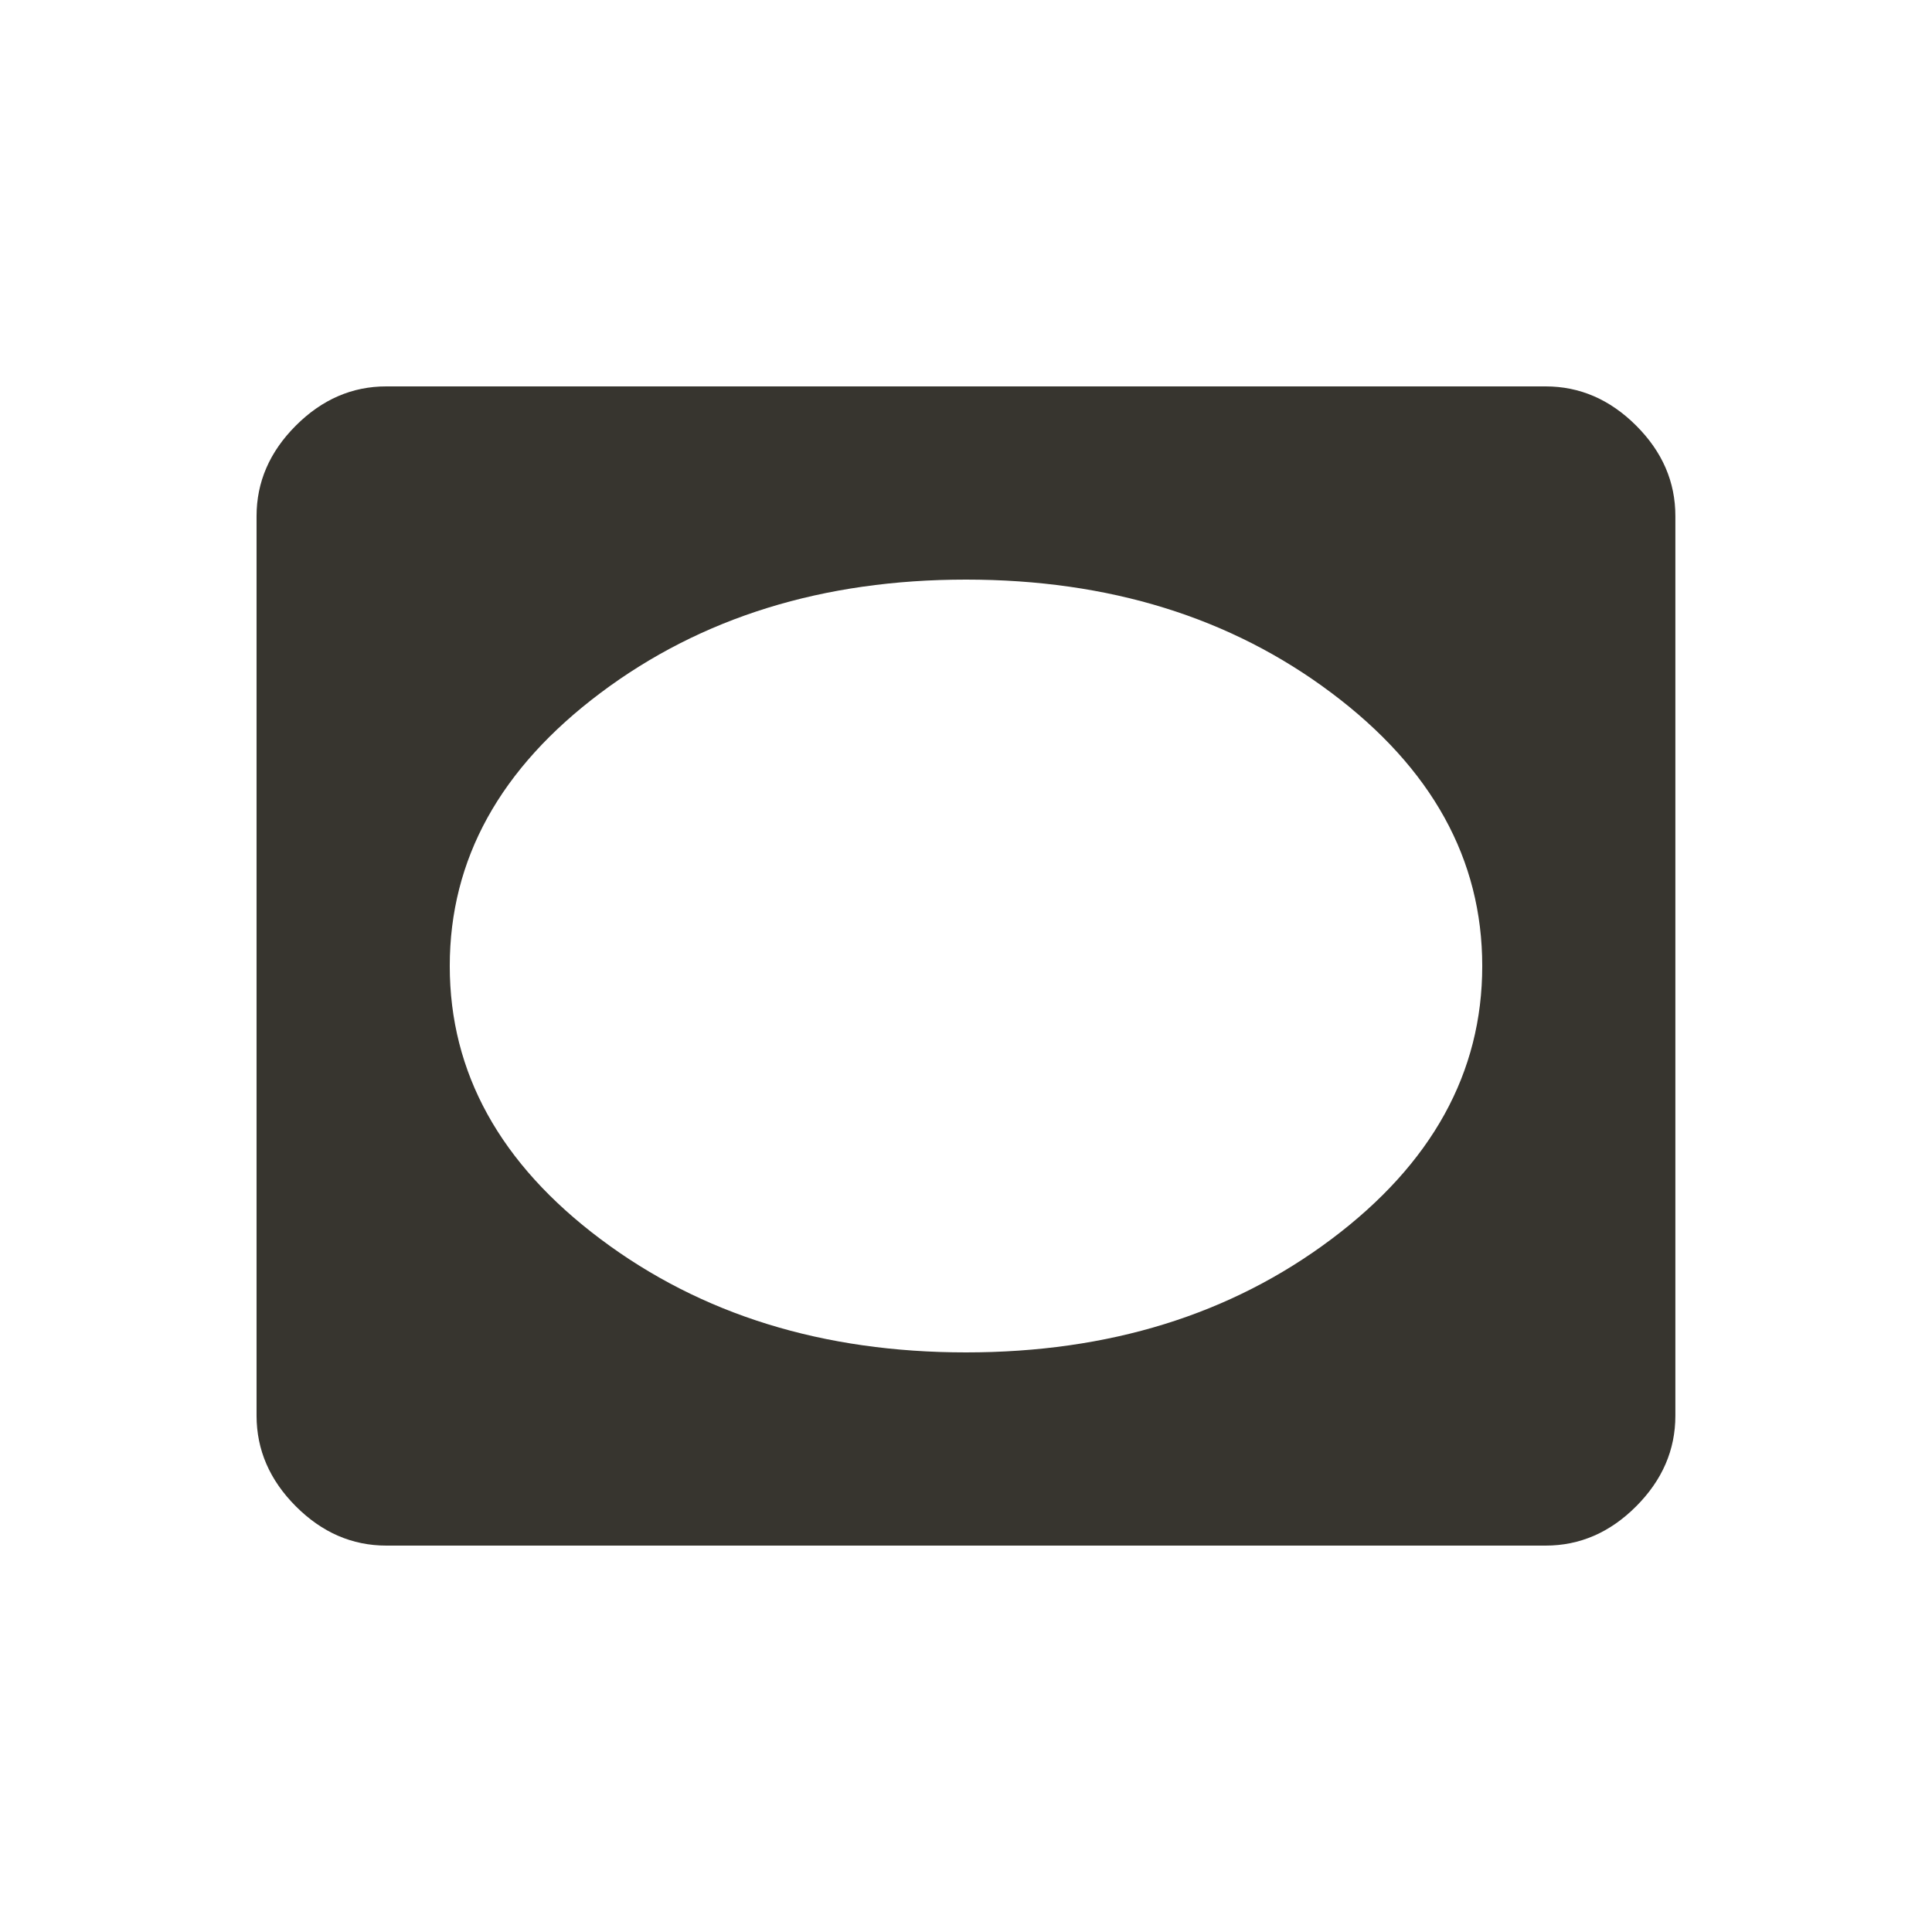 <!-- Generated by IcoMoon.io -->
<svg version="1.1" xmlns="http://www.w3.org/2000/svg" width="24" height="24" viewBox="0 0 24 24">
<title>vignette</title>
<path fill="#37352f" d="M12 16.8q2.663 0 4.538-1.406t1.875-3.394-1.875-3.394-4.538-1.406-4.538 1.406-1.875 3.394 1.875 3.394 4.538 1.406zM19.2 4.8q0.637 0 1.125 0.487t0.487 1.125v11.175q0 0.637-0.487 1.125t-1.125 0.488h-14.4q-0.638 0-1.125-0.488t-0.488-1.125v-11.175q0-0.637 0.488-1.125t1.125-0.487h14.4z"></path>
</svg>
